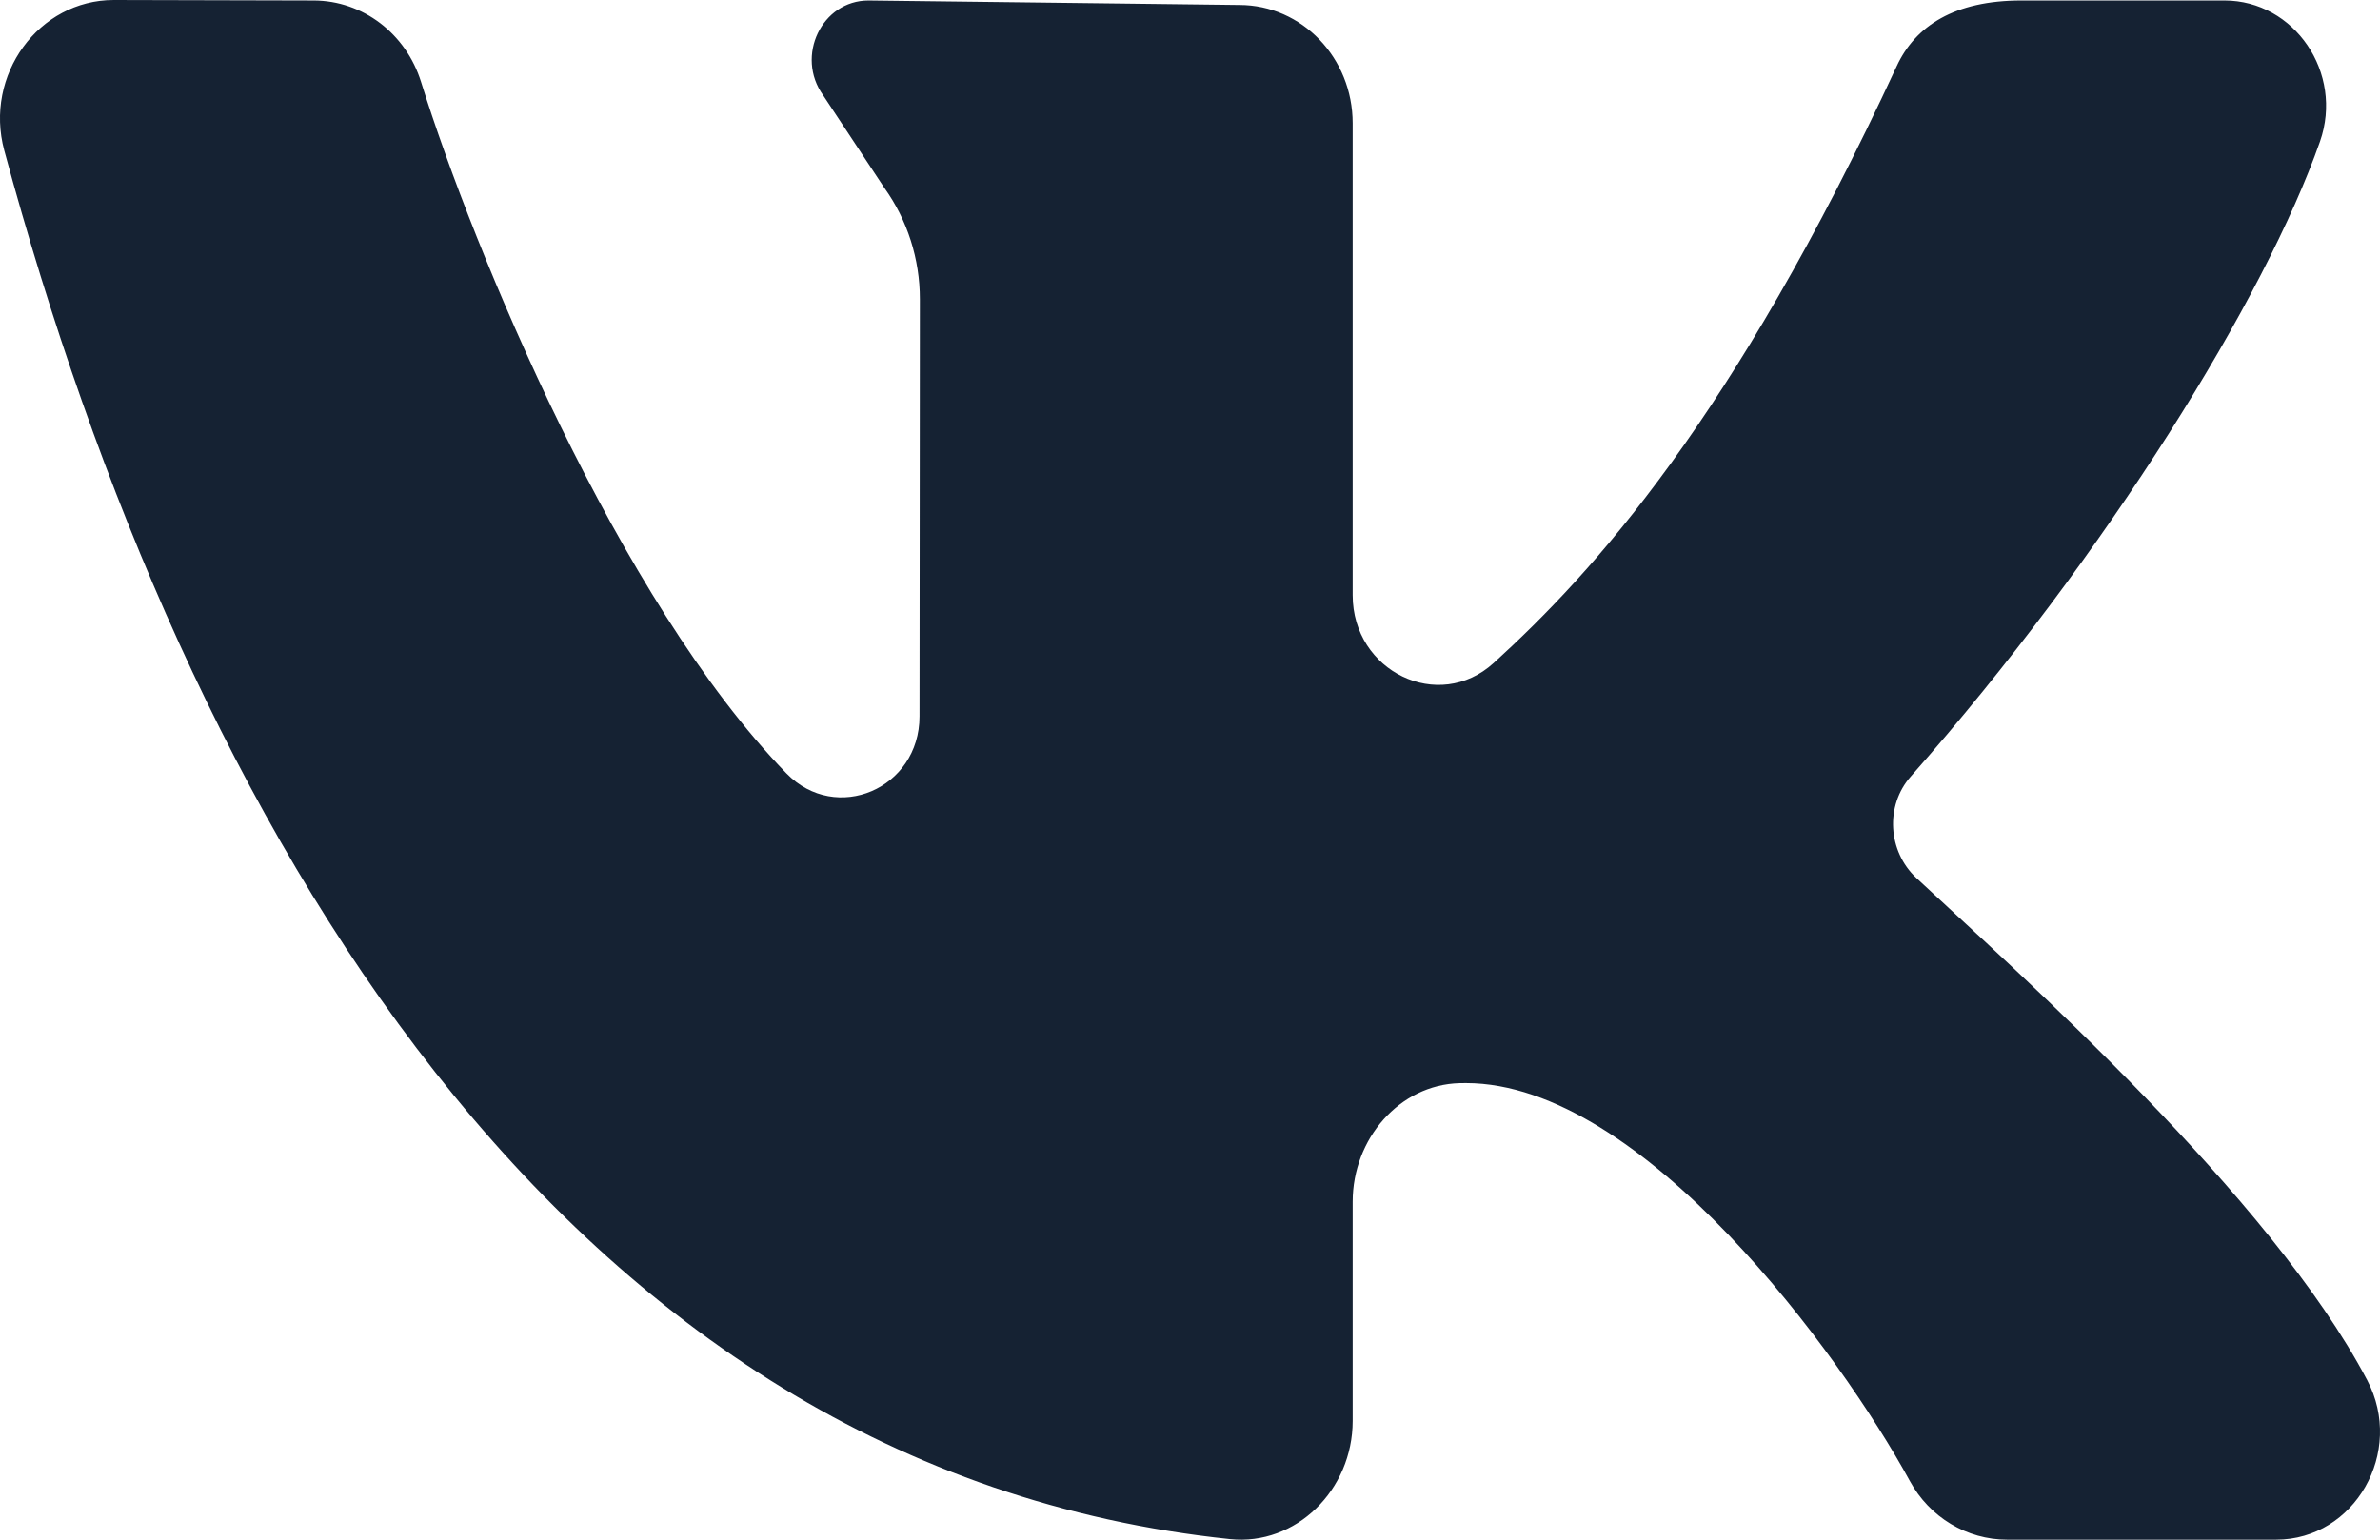 <svg width="34" height="22" viewBox="0 0 34 22" fill="none" xmlns="http://www.w3.org/2000/svg">
<path d="M33.817 19.721C32.428 17.087 28.851 13.921 27.375 12.544C26.971 12.167 26.927 11.514 27.295 11.097C30.113 7.905 32.367 4.237 33.143 2.021C33.485 1.042 32.777 0.007 31.778 0.007H28.878C27.922 0.007 27.363 0.369 27.096 0.945C24.754 6.004 22.745 8.193 21.339 9.473C20.552 10.19 19.324 9.596 19.324 8.505C19.324 6.404 19.324 3.687 19.324 1.761C19.324 0.827 18.599 0.071 17.705 0.071L12.407 0.007C11.74 0.007 11.359 0.803 11.759 1.361L12.634 2.685C12.963 3.143 13.141 3.701 13.141 4.274L13.136 10.235C13.136 11.272 11.944 11.778 11.236 11.052C8.842 8.593 6.764 3.573 6.016 1.173C5.8 0.478 5.182 0.009 4.482 0.007L1.625 0C0.554 0 -0.23 1.071 0.061 2.15C2.672 11.808 8.027 20.996 17.572 21.992C18.512 22.09 19.324 21.291 19.324 20.303V17.171C19.324 16.272 19.992 15.5 20.851 15.477C20.881 15.476 20.912 15.476 20.942 15.476C23.466 15.476 26.294 19.349 27.283 21.161C27.567 21.682 28.099 22 28.674 22H32.516C33.638 22 34.357 20.746 33.817 19.721Z" fill="#152233"/>
</svg>
